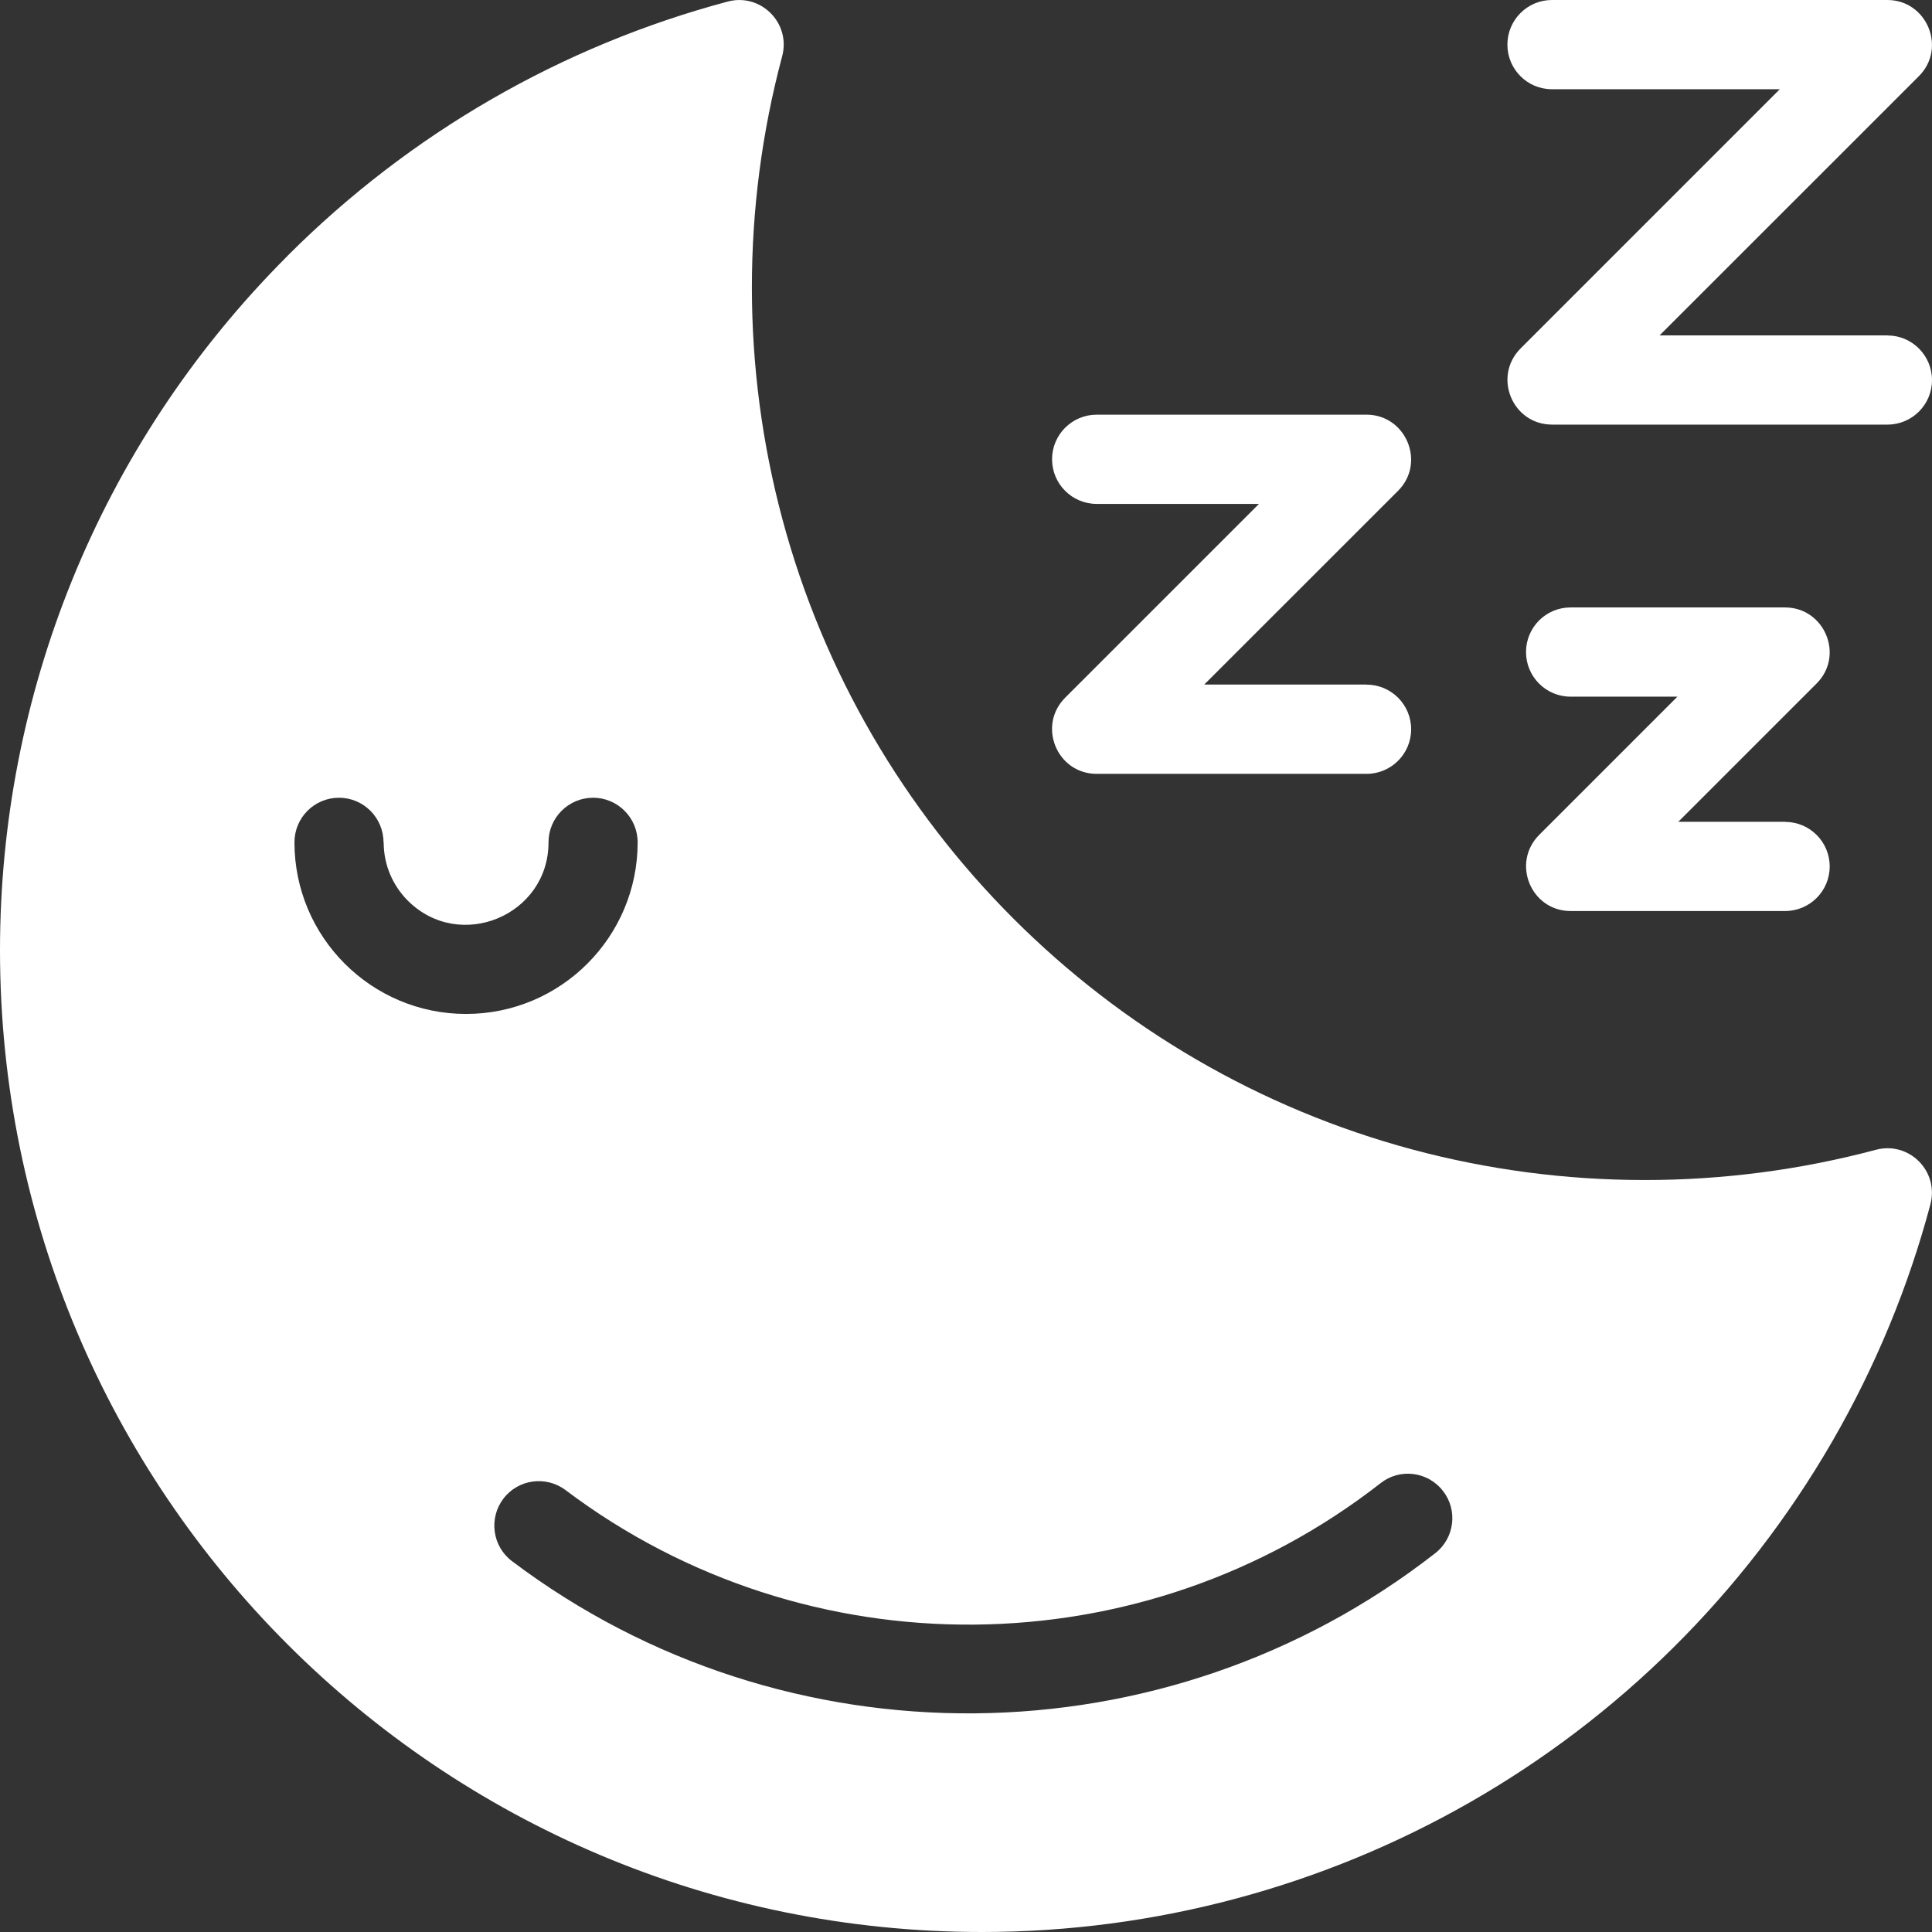 <svg width="22" height="22" viewBox="0 0 22 22" fill="none" xmlns="http://www.w3.org/2000/svg">
<rect x="0" y="0" width="22" height="22" fill="#333333" stroke="none"/>
<path fill-rule="evenodd" clip-rule="evenodd" d="M3.274 2.913C4.674 1.513 6.401 0.521 8.286 0.018C8.663 -0.083 9.009 0.263 8.906 0.643C8.446 2.367 8.447 4.19 8.91 5.914C9.845 9.404 12.595 12.154 16.085 13.09C17.811 13.552 19.635 13.553 21.361 13.093C21.738 12.992 22.086 13.337 21.98 13.721C21.732 14.65 21.36 15.554 20.867 16.409C18.837 19.922 15.122 22 11.181 22C5.006 22 0 16.994 0 10.819C0 7.958 1.092 5.096 3.275 2.913L3.274 2.913ZM20.326 9.358H19.111L20.686 7.783C21.006 7.463 20.776 6.917 20.326 6.917H17.884C17.604 6.917 17.377 7.144 17.377 7.425C17.377 7.705 17.604 7.933 17.884 7.933H19.101L17.53 9.504C17.206 9.825 17.433 10.374 17.885 10.374H20.327C20.608 10.374 20.835 10.147 20.835 9.866C20.835 9.586 20.608 9.359 20.327 9.359L20.326 9.358ZM21.492 3.819H18.898L21.851 0.867C22.171 0.546 21.94 0 21.492 0H17.672C17.392 0 17.165 0.228 17.165 0.508C17.165 0.788 17.391 1.016 17.672 1.016H20.267L17.318 3.965C16.994 4.286 17.221 4.835 17.674 4.835H21.493C21.773 4.835 22 4.608 22 4.328C22 4.048 21.773 3.82 21.493 3.82L21.492 3.819ZM15.561 7.795H13.713L15.92 5.589C16.24 5.268 16.009 4.722 15.561 4.722H12.488C12.208 4.722 11.98 4.949 11.98 5.23C11.98 5.51 12.207 5.738 12.488 5.738H14.336L12.132 7.942C11.808 8.263 12.036 8.812 12.488 8.812H15.561C15.841 8.812 16.069 8.585 16.069 8.304C16.069 8.024 15.842 7.796 15.561 7.796V7.795ZM4.367 9.592C4.367 9.312 4.14 9.084 3.86 9.084C3.58 9.084 3.353 9.311 3.353 9.592C3.353 10.67 4.228 11.546 5.307 11.546C6.385 11.546 7.261 10.671 7.261 9.592C7.261 9.312 7.034 9.084 6.754 9.084C6.474 9.084 6.246 9.311 6.246 9.592C6.246 10.426 5.234 10.845 4.644 10.256C4.474 10.086 4.369 9.851 4.369 9.592H4.367ZM6.44 16.968C6.217 16.8 5.899 16.844 5.731 17.067C5.563 17.291 5.607 17.609 5.83 17.777C8.938 20.121 13.271 20.085 16.344 17.686C16.564 17.514 16.603 17.195 16.43 16.976C16.259 16.756 15.94 16.716 15.721 16.889C13.008 19.008 9.188 19.039 6.44 16.968Z" fill="white"/>
</svg>
